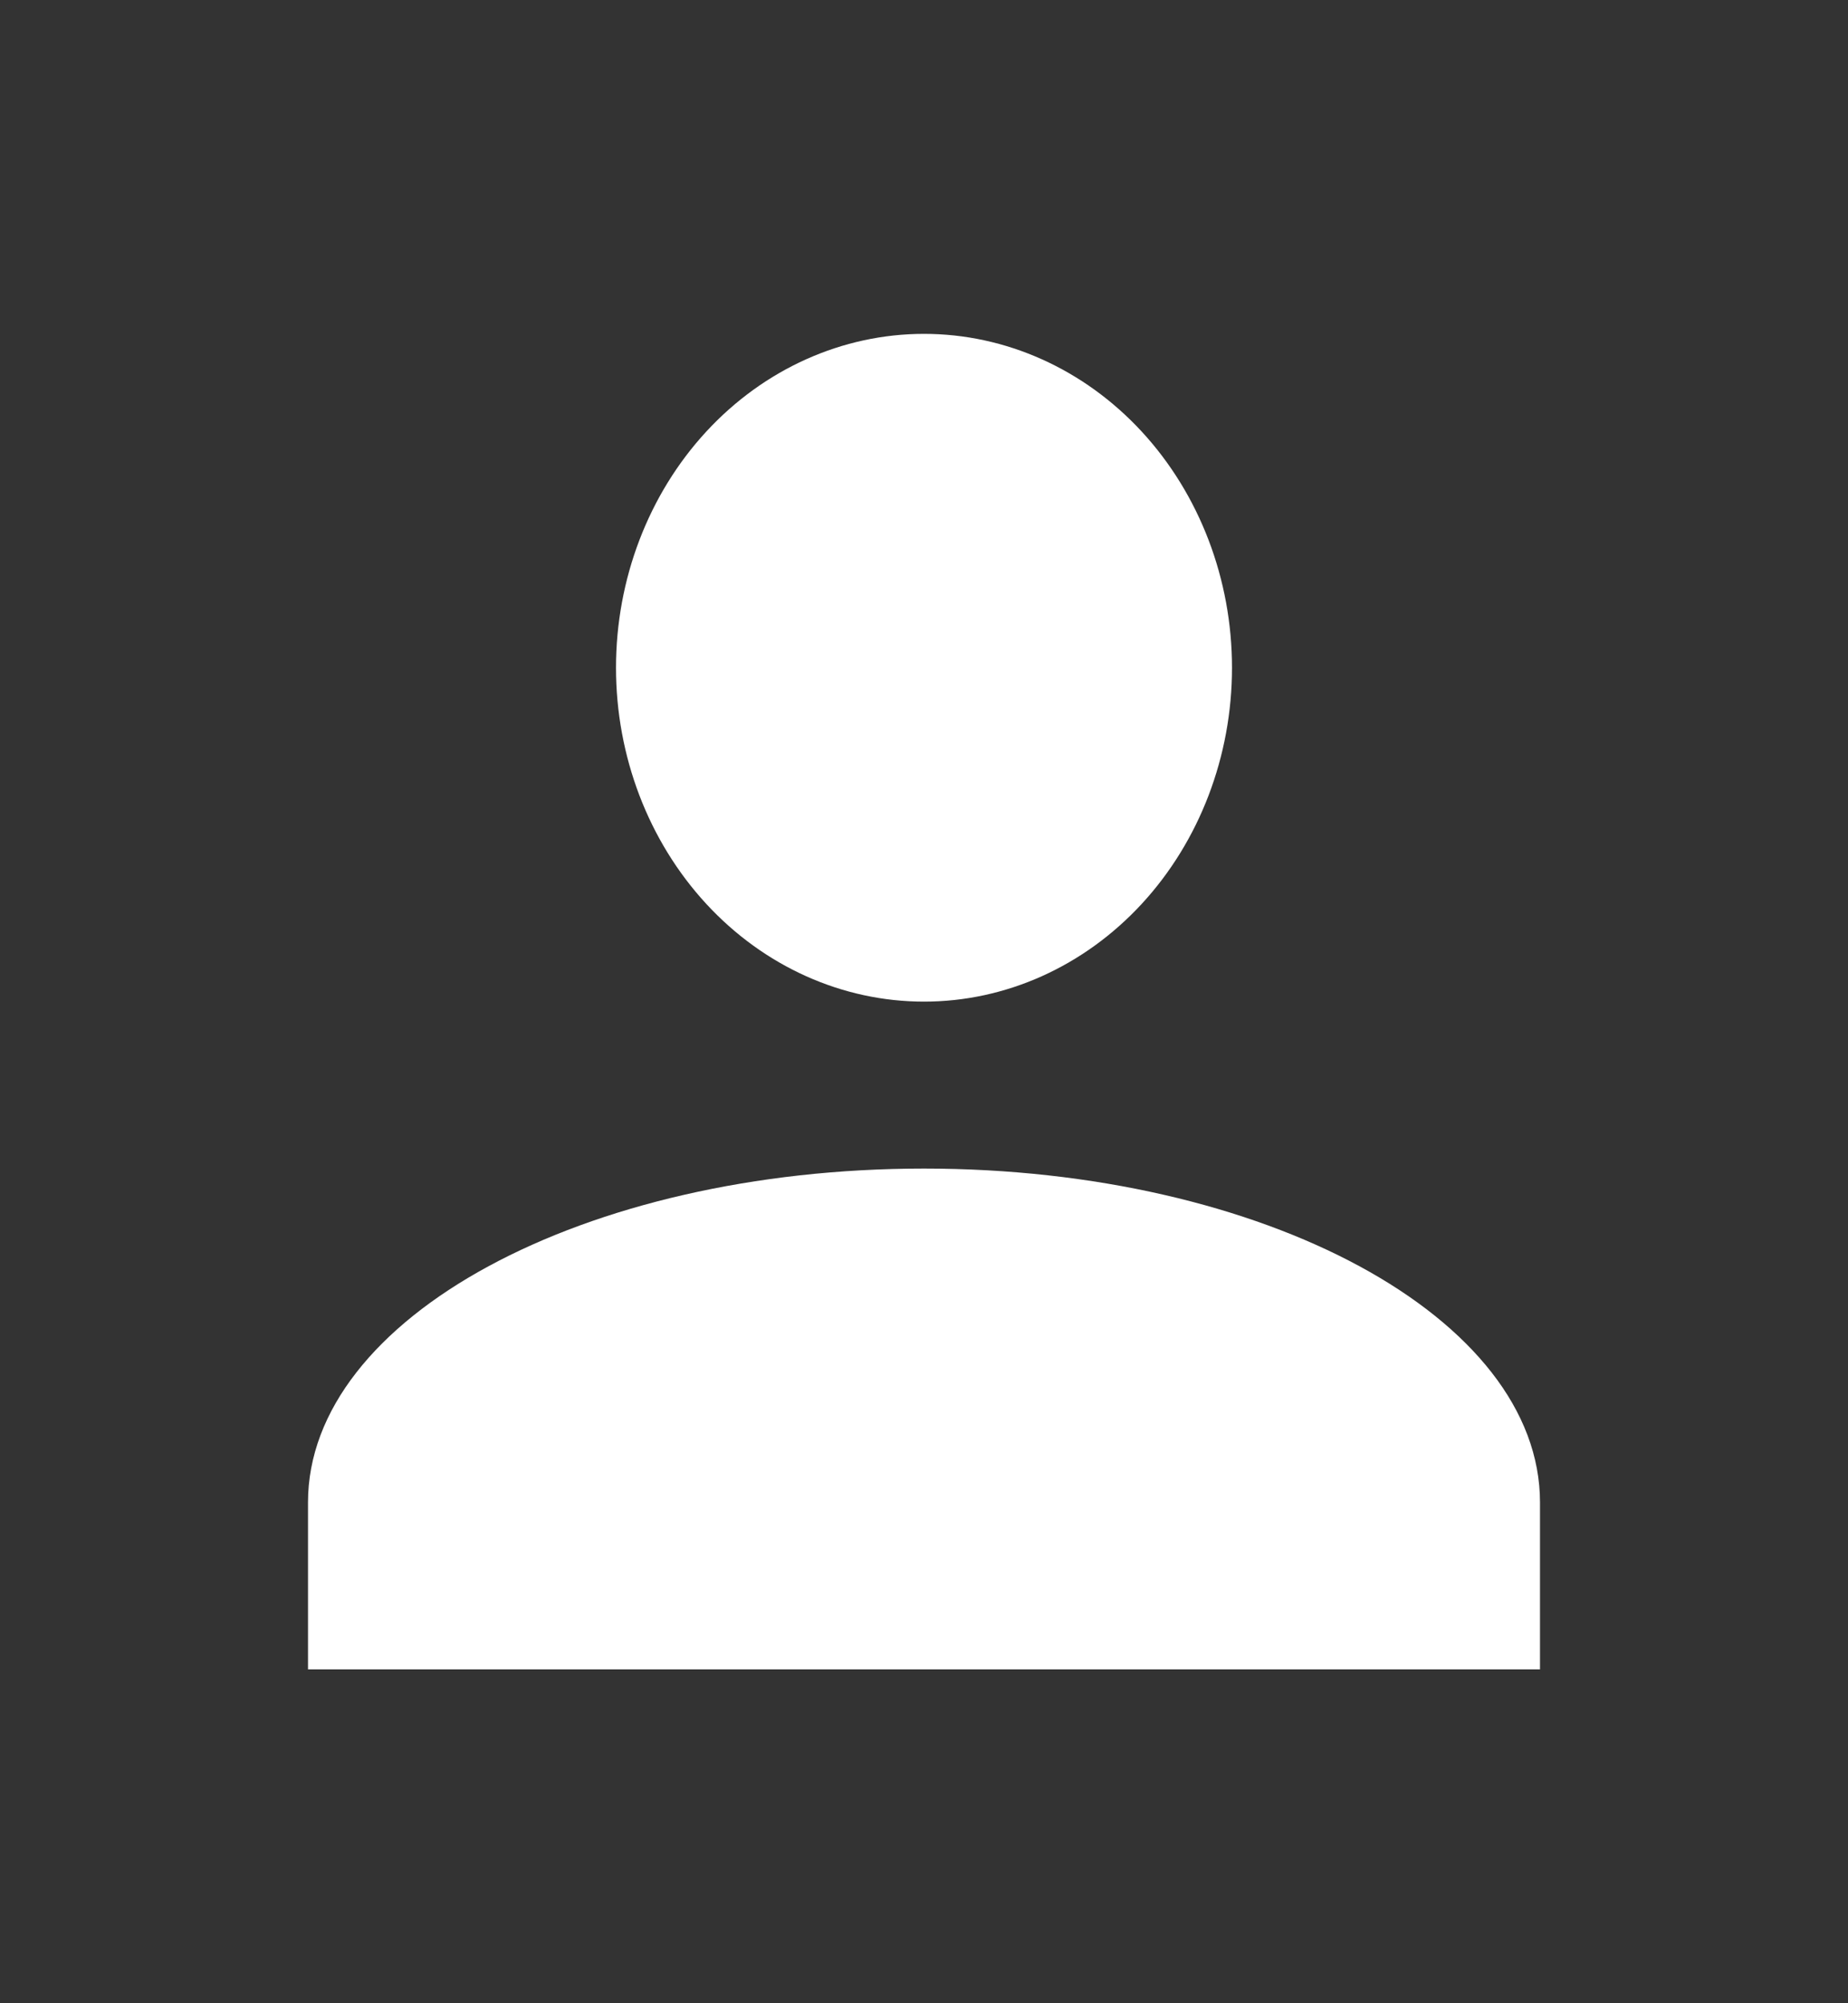 <svg width="60" height="65" viewBox="0 0 60 65" fill="none" xmlns="http://www.w3.org/2000/svg">
<rect x="0" y="0" width="60" height="65" fill="#333333" stroke="none"/>
<path d="M30 10.833C32.652 10.833 35.196 11.975 37.071 14.006C38.946 16.038 40 18.793 40 21.667C40 24.54 38.946 27.295 37.071 29.327C35.196 31.359 32.652 32.5 30 32.5C27.348 32.5 24.804 31.359 22.929 29.327C21.054 27.295 20 24.54 20 21.667C20 18.793 21.054 16.038 22.929 14.006C24.804 11.975 27.348 10.833 30 10.833ZM30 37.917C41.05 37.917 50 42.764 50 48.75V54.167H10V48.75C10 42.764 18.95 37.917 30 37.917Z" fill="white"/>
</svg>
